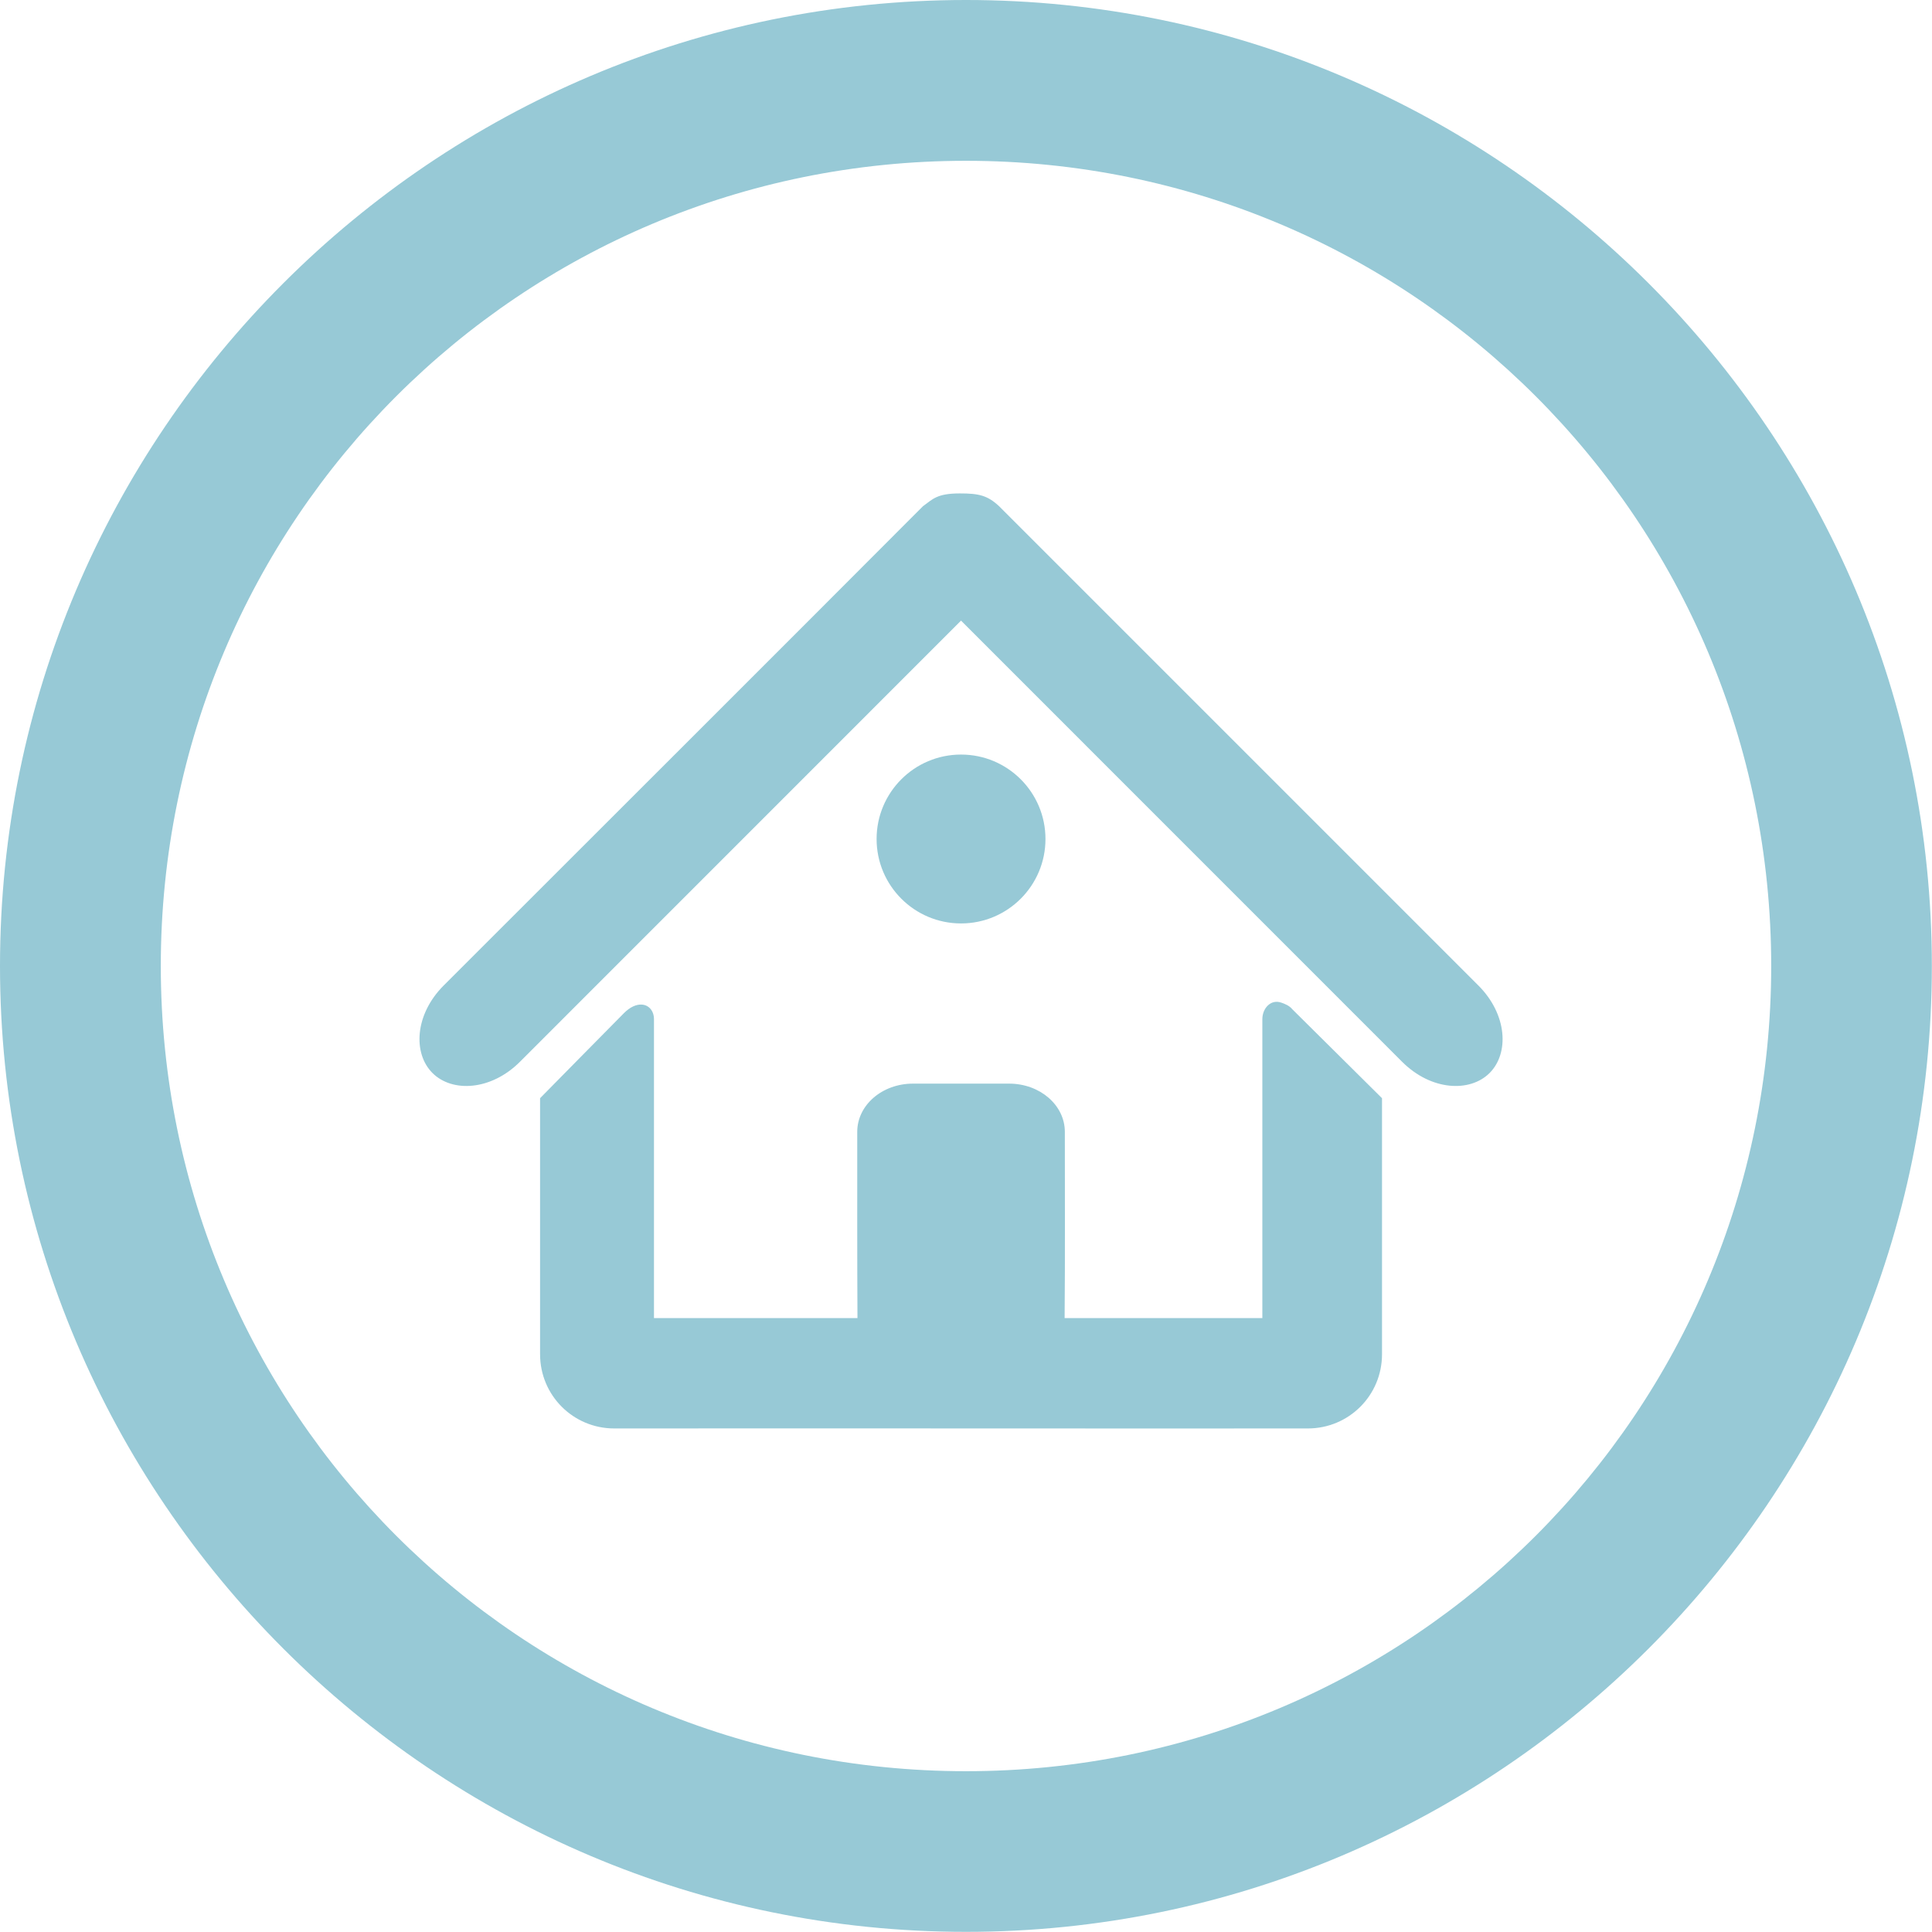 <?xml version="1.0" encoding="UTF-8" standalone="no"?>
<svg width="48" height="48" viewBox="0 0 12.7 12.7" xmlns="http://www.w3.org/2000/svg"
   xmlns:svg="http://www.w3.org/2000/svg">
   <path style="fill:#97c9d6;"
      d="M 6.35,0 C 2.849,0 -1.8039629e-8,2.849 0,6.35 7.817172e-7,9.85 2.849,12.699 6.35,12.699 9.85,12.699 12.699,9.85 12.699,6.35 12.699,2.849 9.85,-8.4185003e-7 6.35,0 Z m 0,1.057 c 2.93,-7e-7 5.293,2.363 5.293,5.293 -1e-6,2.93 -2.363,5.293 -5.293,5.293 -2.93,0 -5.293,-2.363 -5.293,-5.293 0,-2.93 2.363,-5.293 5.293,-5.293 z" />
   <path style="fill:#97c9d6;"
      d="m 241.717,165.88 c -31.437,31.524 -63.77,63.77 -95.459,95.459 -5.765,5.765 -6.163,13.5 -2.235,17.429 3.929,3.929 11.664,3.531 17.429,-2.235 l 87.862,-87.877 87.862,87.877 c 5.765,5.765 13.5,6.163 17.429,2.235 3.929,-3.929 3.53,-11.664 -2.235,-17.429 -31.713,-31.711 -63.895,-63.895 -95.459,-95.459 -2.317,-2.166 -4.037,-2.562 -7.821,-2.562 -4.59,0 -5.399,1.133 -7.374,2.562 z m 7.597,49.458 c -9.29,-1e-5 -16.819,7.529 -16.819,16.819 -10e-6,9.29 7.529,16.819 16.819,16.819 9.29,2e-5 16.819,-7.529 16.819,-16.819 2e-5,-9.29 -7.529,-16.819 -16.819,-16.819 z m 63.744,49.398 c -2.069,-0.691 -3.724,1.16 -3.724,3.322 v 59.528 h -39.387 c 0.107,-12.282 0.045,-24.749 0.045,-37.093 0,-5.32 -4.957,-9.608 -11.113,-9.608 h -19.128 c -6.156,0 -11.113,4.288 -11.113,9.608 -0.002,12.33 -0.018,24.829 0.045,37.093 h -40.534 v -59.528 c 0,-1.657 -1.016,-2.861 -2.488,-2.92 -1.007,-0.04 -2.236,0.448 -3.486,1.698 -1.74,1.74 -16.714,16.953 -16.714,16.953 v 51.007 c 0,8.186 6.592,14.778 14.778,14.778 48.13,-0.044 96.95,0.034 138.154,0 8.186,0 14.778,-6.592 14.778,-14.778 v -51.007 l -17.861,-17.712 c -0.584,-0.731 -1.524,-1.099 -2.249,-1.341 z"
      transform="matrix(0.033,0,0,0.033,-1.91,-2.146)" />
</svg>